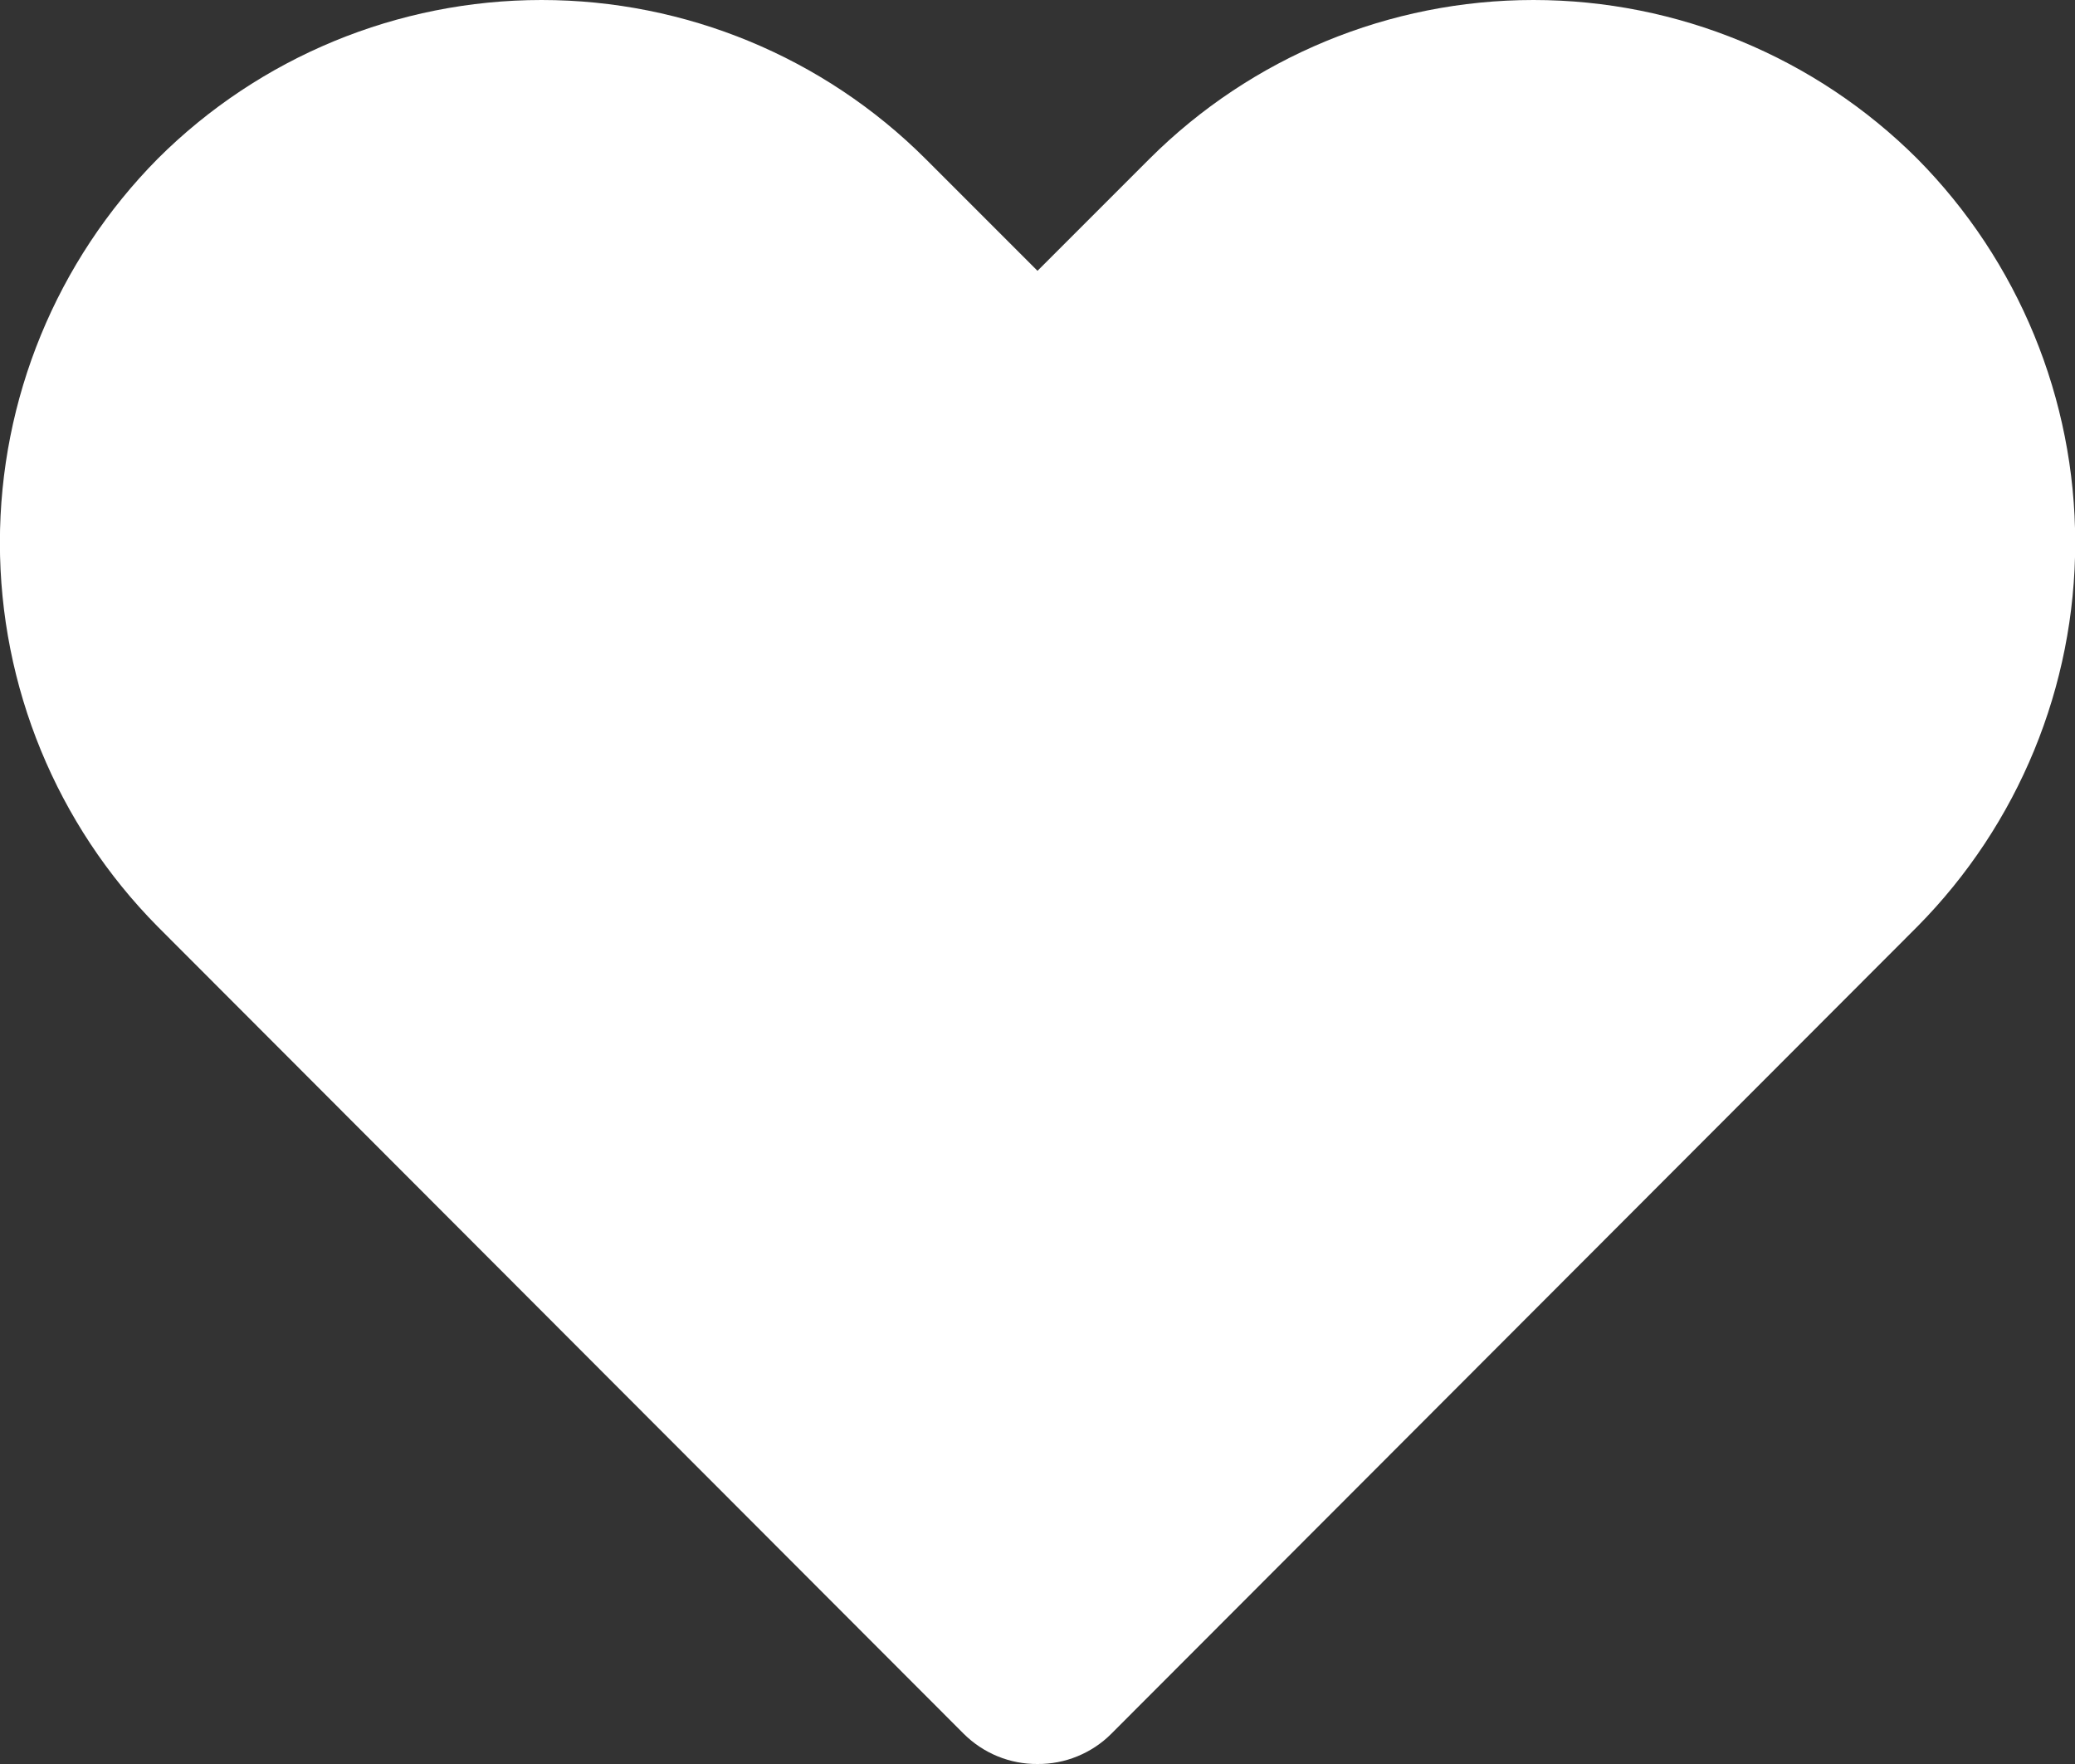 <svg width="20" height="17" viewBox="0 0 20 17" fill="none" xmlns="http://www.w3.org/2000/svg">
<rect x="0" y="0" width="20" height="17" fill="#333333" stroke="none"/>
<path d="M10 17C9.869 17.001 9.738 16.976 9.616 16.926C9.494 16.876 9.384 16.803 9.29 16.71L1.52 8.93C0.545 7.945 -0.001 6.616 -0.001 5.23C-0.001 3.844 0.545 2.515 1.52 1.53C2.502 0.55 3.833 0 5.22 0C6.607 0 7.938 0.55 8.92 1.53L10 2.61L11.08 1.53C12.062 0.55 13.393 0 14.78 0C16.167 0 17.498 0.55 18.48 1.53C19.455 2.515 20.002 3.844 20.002 5.23C20.002 6.616 19.455 7.945 18.48 8.93L10.71 16.71C10.617 16.803 10.506 16.876 10.384 16.926C10.262 16.976 10.132 17.001 10 17Z" fill="white"/>
</svg>
